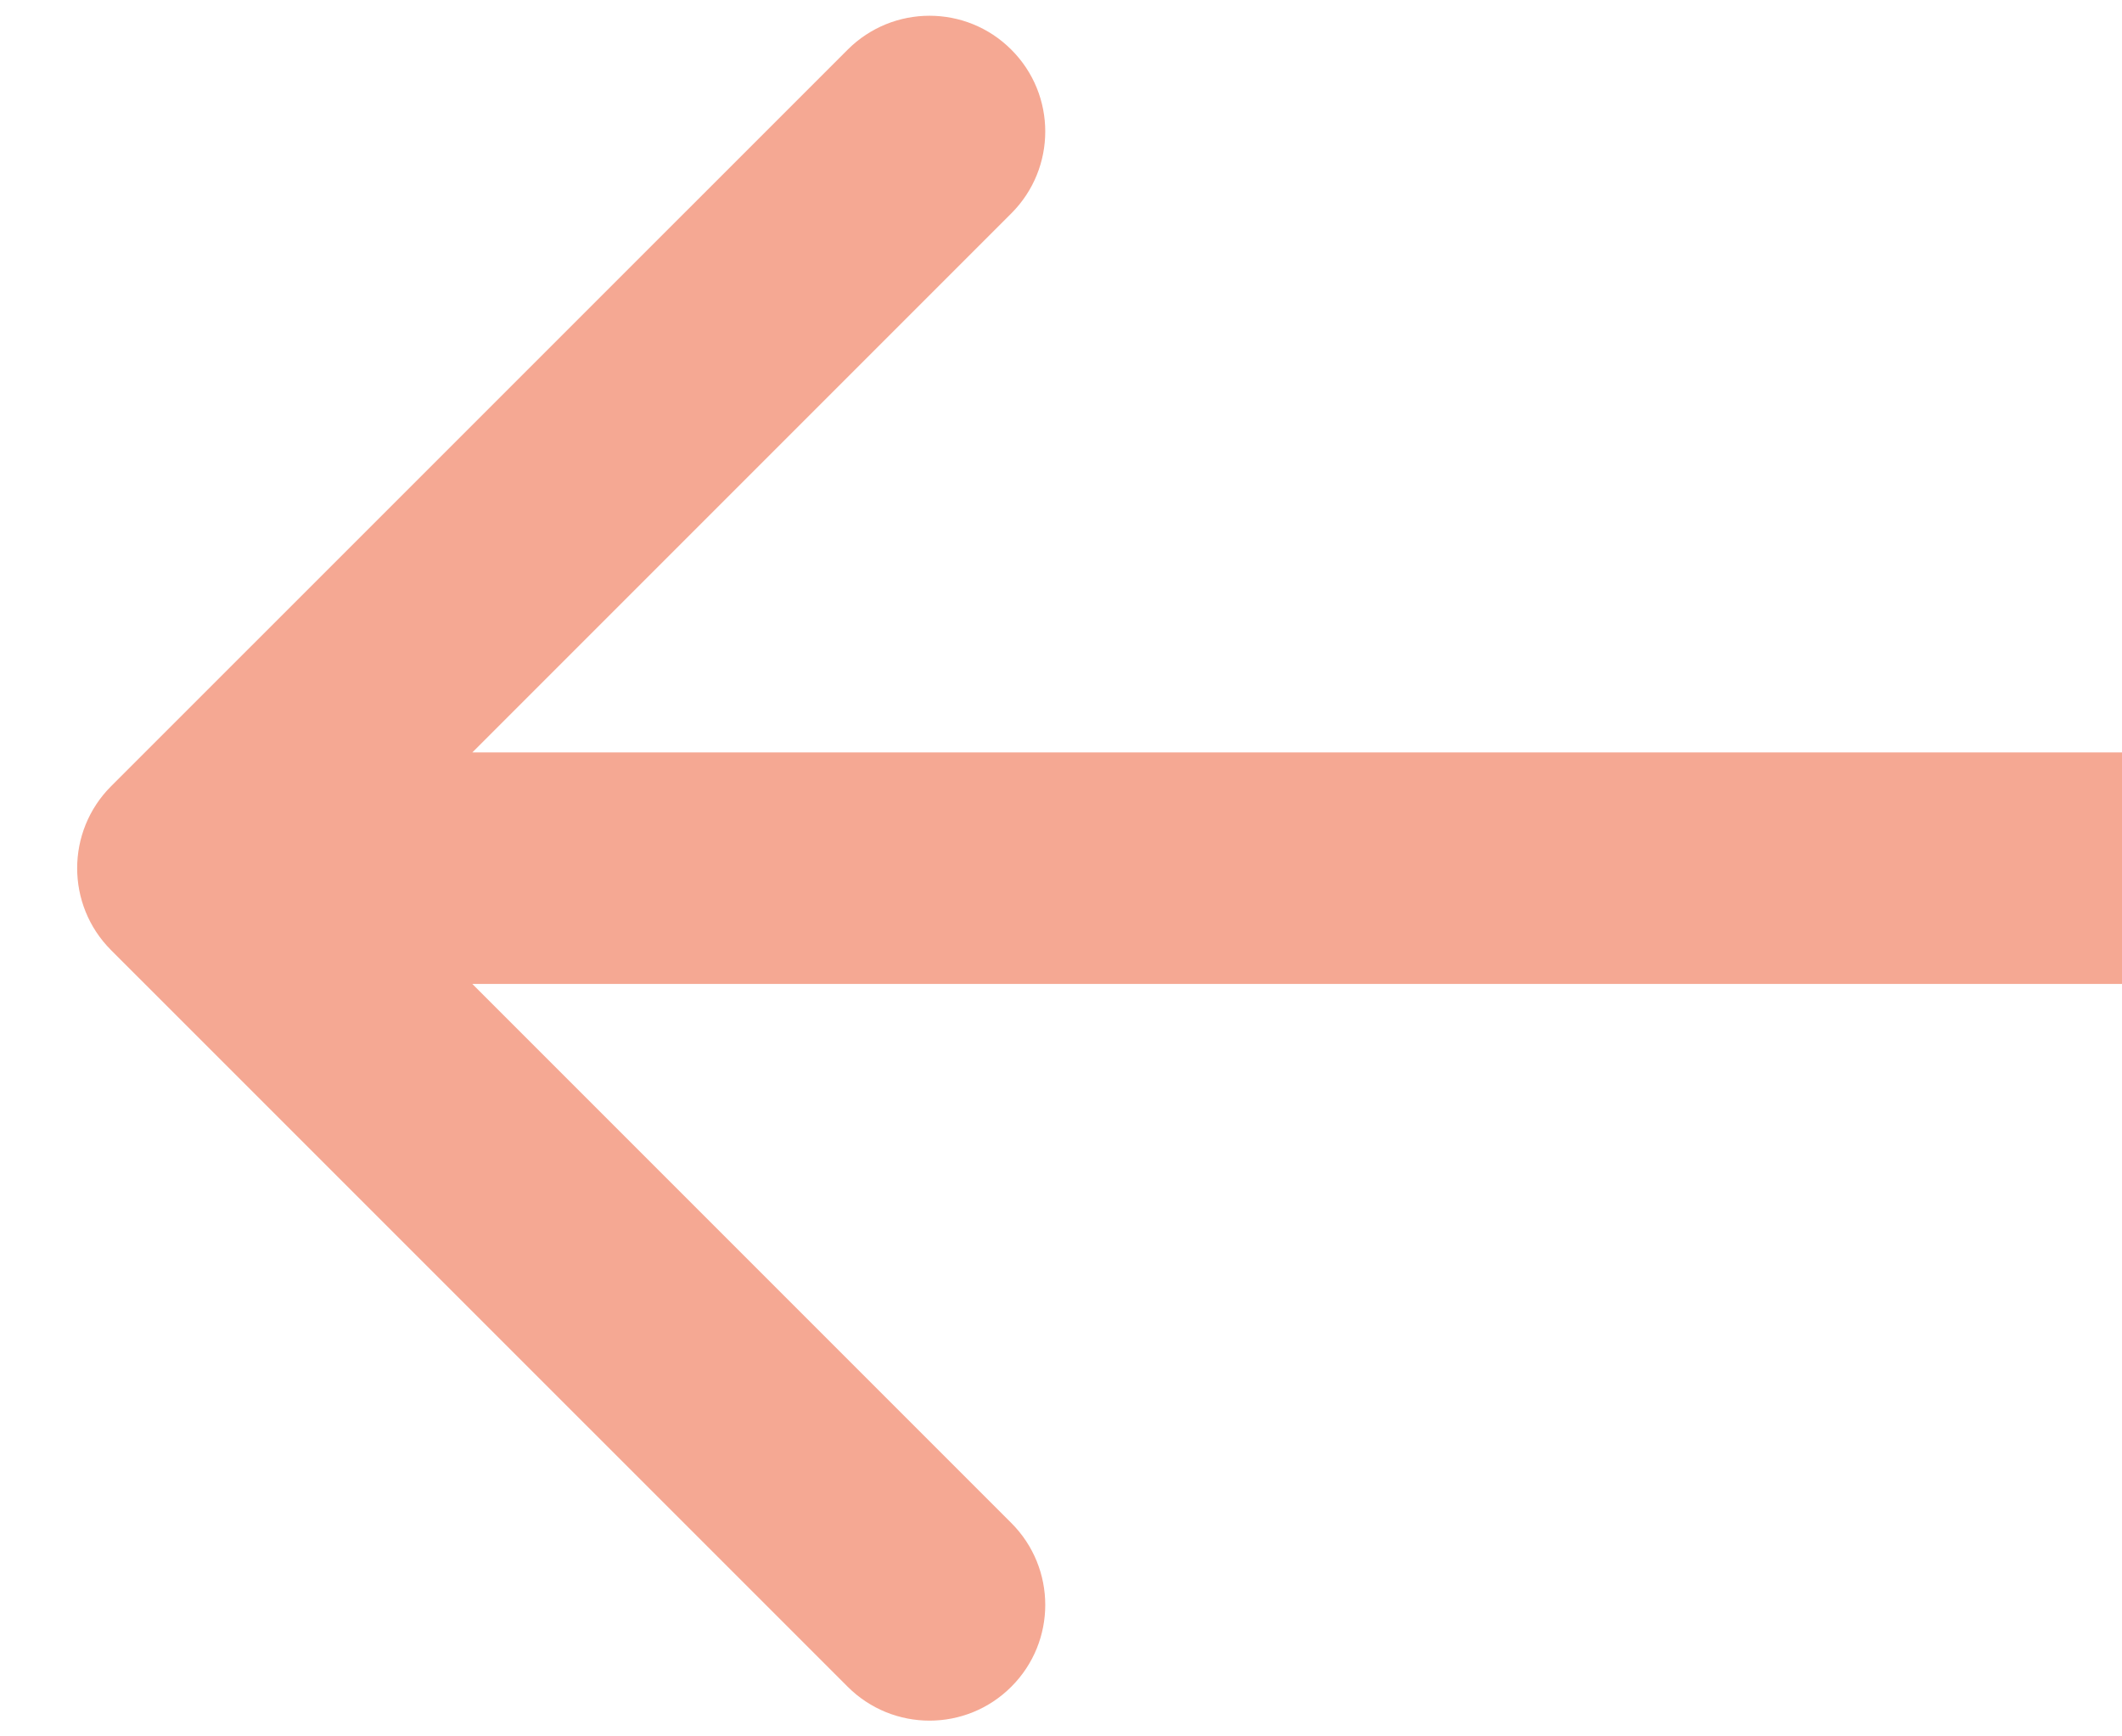 <svg width="22" height="18" viewBox="0 0 22 18" fill="none" xmlns="http://www.w3.org/2000/svg">
<path d="M1.151 8.151C0.683 8.62 0.683 9.38 1.151 9.849L8.788 17.485C9.257 17.954 10.017 17.954 10.485 17.485C10.954 17.017 10.954 16.257 10.485 15.788L3.697 9L10.485 2.212C10.954 1.743 10.954 0.983 10.485 0.515C10.017 0.046 9.257 0.046 8.788 0.515L1.151 8.151ZM22 9V7.8L2 7.8V9V10.2L22 10.2V9Z" fill="#F5A893"/>
</svg>
